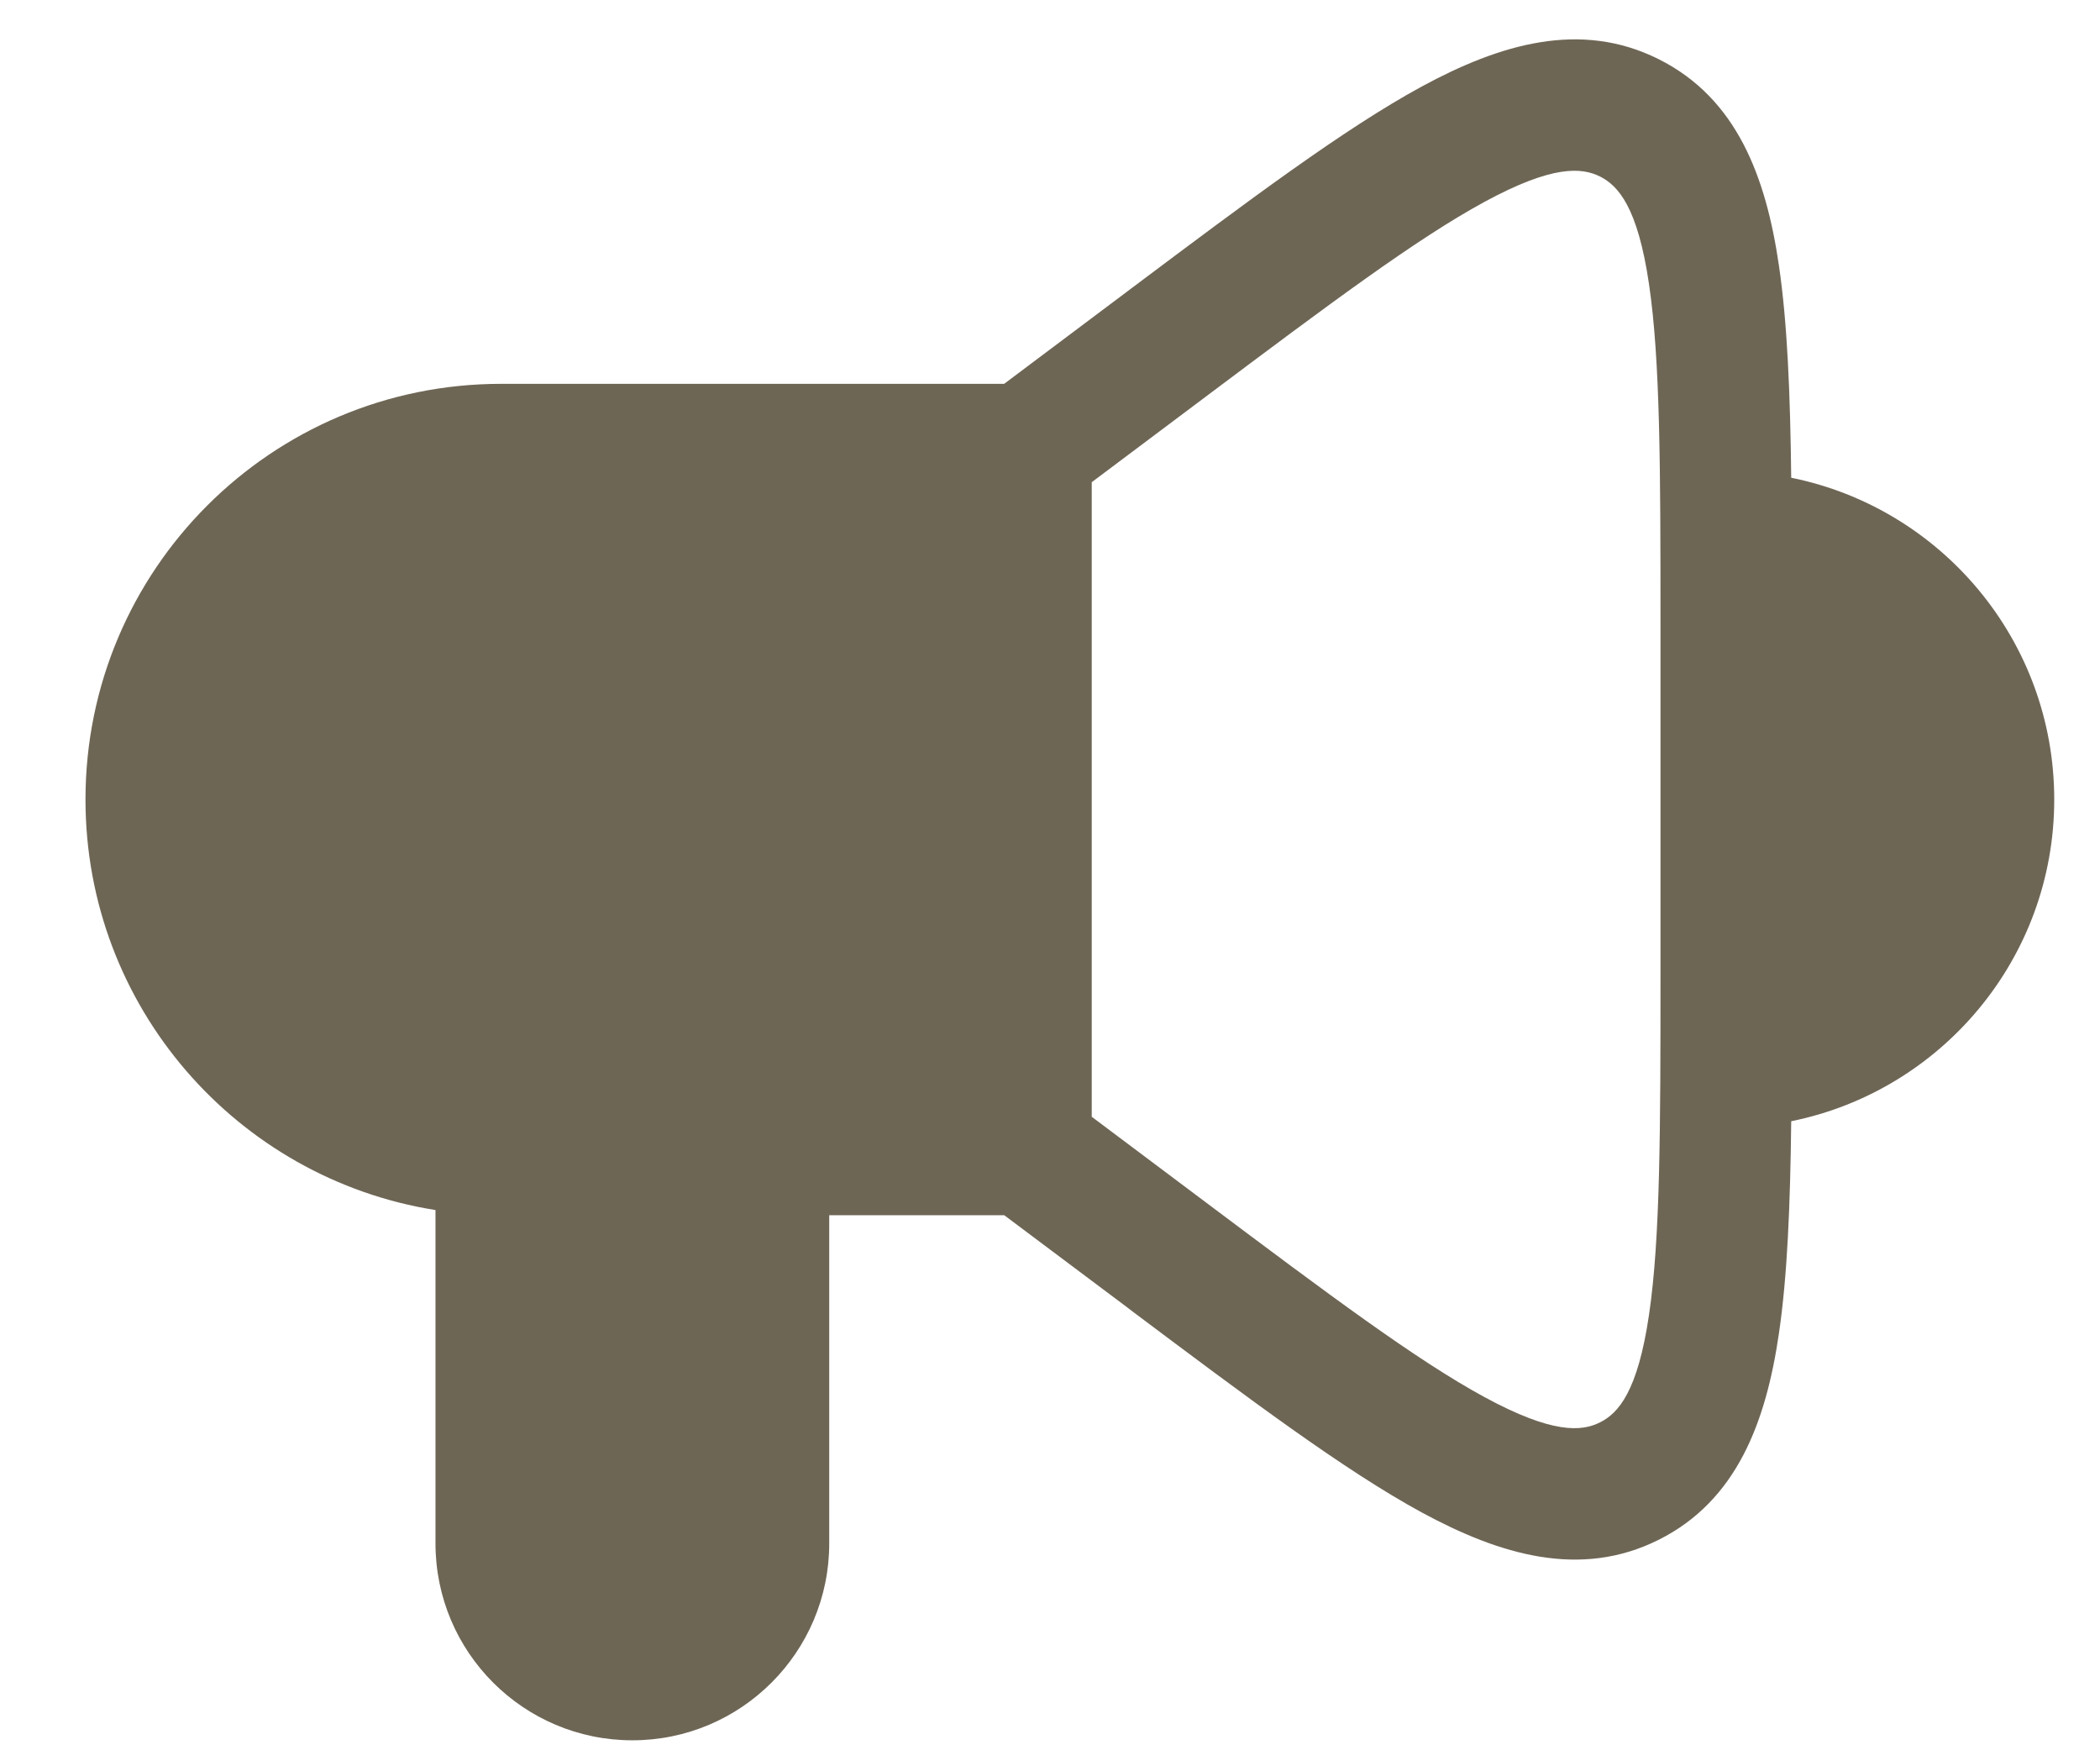 <svg width="24" height="20" viewBox="0 0 24 20" fill="none" xmlns="http://www.w3.org/2000/svg">
<path fill-rule="evenodd" clip-rule="evenodd" d="M13.777 4.535C15.193 3.473 16.188 2.729 16.965 2.307C17.746 1.883 18.076 1.913 18.286 2.017C18.495 2.122 18.717 2.369 18.846 3.248C18.975 4.122 18.977 5.365 18.977 7.135V11.136C18.977 12.906 18.975 14.149 18.846 15.023C18.717 15.902 18.495 16.149 18.286 16.253C18.076 16.358 17.746 16.388 16.965 15.964C16.188 15.542 15.193 14.798 13.777 13.736L12.477 12.761L12.477 5.51L13.777 4.535ZM20.33 3.03C20.427 3.687 20.46 4.499 20.471 5.459C22.185 5.805 23.477 7.319 23.477 9.136C23.477 10.952 22.185 12.466 20.471 12.812C20.46 13.772 20.427 14.584 20.33 15.241C20.183 16.244 19.852 17.147 18.956 17.595C18.061 18.043 17.14 17.766 16.248 17.282C15.364 16.801 14.281 15.989 12.93 14.976L12.877 14.935L11.477 13.886H9.477L9.477 17.636C9.477 18.878 8.469 19.886 7.227 19.886C5.984 19.886 4.977 18.878 4.977 17.636L4.977 13.827C2.71 13.467 0.977 11.504 0.977 9.136C0.977 6.512 3.103 4.386 5.727 4.386L11.476 4.386L12.877 3.335L12.93 3.295C14.281 2.282 15.364 1.47 16.248 0.989C17.14 0.505 18.061 0.228 18.956 0.676C19.852 1.124 20.183 2.027 20.33 3.03Z" fill="#6E6655"/>
</svg>
